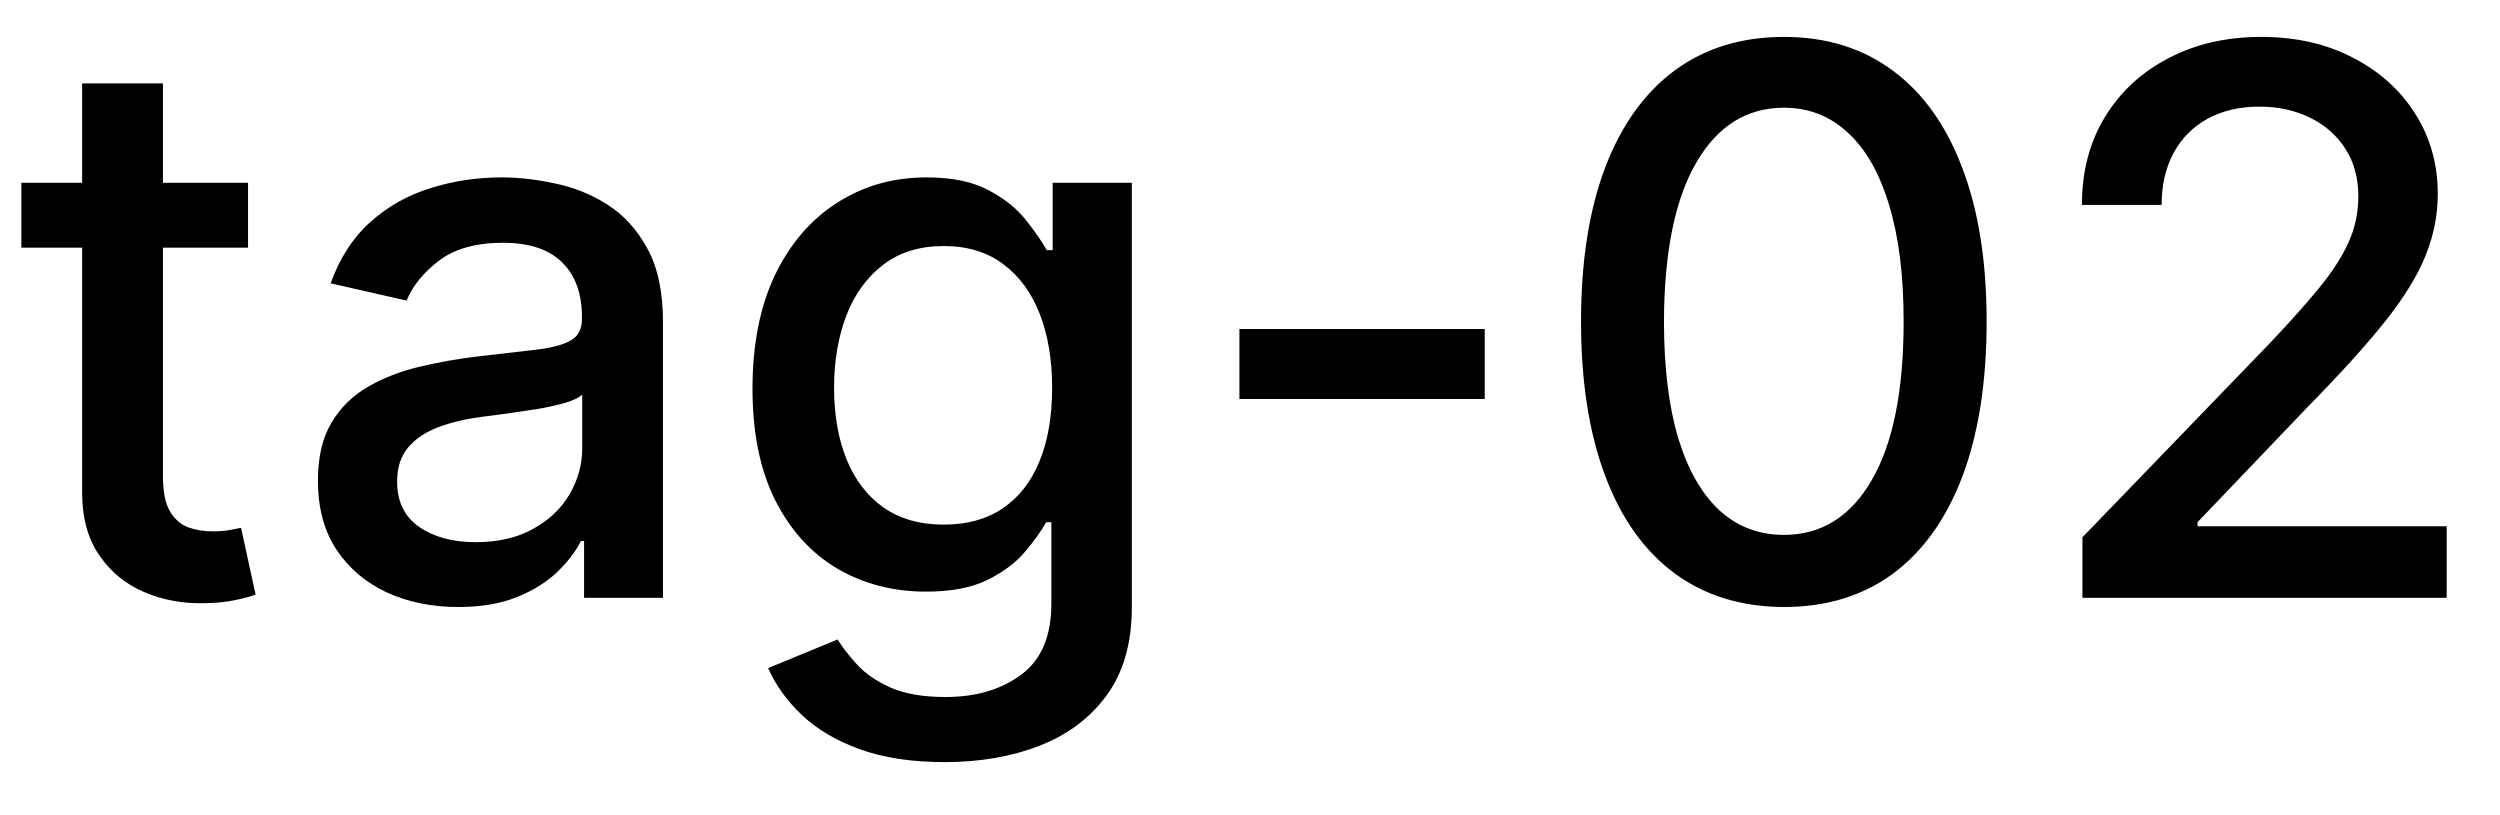 <svg width="46" height="15" viewBox="0 0 46 15" fill="none" xmlns="http://www.w3.org/2000/svg">
<path d="M4.564 3.364V4.557H0.393V3.364H4.564ZM1.511 1.534H2.998V8.758C2.998 9.046 3.041 9.263 3.127 9.409C3.213 9.552 3.324 9.649 3.46 9.702C3.599 9.752 3.75 9.777 3.913 9.777C4.032 9.777 4.136 9.769 4.226 9.752C4.315 9.736 4.385 9.722 4.435 9.712L4.703 10.94C4.617 10.973 4.494 11.007 4.335 11.04C4.176 11.076 3.977 11.096 3.739 11.099C3.348 11.106 2.983 11.037 2.645 10.891C2.307 10.745 2.033 10.519 1.825 10.214C1.616 9.91 1.511 9.527 1.511 9.066V1.534ZM8.431 11.169C7.947 11.169 7.509 11.079 7.118 10.901C6.727 10.718 6.417 10.455 6.188 10.11C5.963 9.765 5.85 9.343 5.85 8.842C5.85 8.411 5.933 8.057 6.099 7.778C6.265 7.5 6.488 7.28 6.77 7.117C7.052 6.955 7.367 6.832 7.715 6.749C8.063 6.666 8.417 6.603 8.779 6.56C9.236 6.507 9.607 6.464 9.892 6.431C10.177 6.395 10.384 6.337 10.514 6.257C10.643 6.178 10.708 6.048 10.708 5.869V5.835C10.708 5.4 10.585 5.064 10.34 4.825C10.098 4.587 9.736 4.467 9.256 4.467C8.755 4.467 8.361 4.578 8.073 4.8C7.788 5.019 7.59 5.263 7.481 5.531L6.084 5.213C6.25 4.749 6.492 4.375 6.81 4.089C7.131 3.801 7.501 3.592 7.918 3.463C8.336 3.33 8.775 3.264 9.236 3.264C9.541 3.264 9.864 3.301 10.205 3.374C10.55 3.443 10.872 3.572 11.17 3.761C11.472 3.95 11.719 4.22 11.911 4.572C12.103 4.92 12.199 5.372 12.199 5.929V11H10.747V9.956H10.688C10.592 10.148 10.447 10.337 10.255 10.523C10.063 10.708 9.816 10.863 9.514 10.985C9.213 11.108 8.851 11.169 8.431 11.169ZM8.754 9.976C9.165 9.976 9.516 9.895 9.808 9.732C10.103 9.57 10.326 9.358 10.479 9.096C10.635 8.831 10.713 8.547 10.713 8.246V7.261C10.659 7.314 10.557 7.364 10.404 7.411C10.255 7.454 10.085 7.492 9.892 7.525C9.7 7.555 9.513 7.583 9.33 7.609C9.148 7.633 8.996 7.652 8.873 7.669C8.585 7.705 8.321 7.767 8.083 7.853C7.847 7.939 7.658 8.063 7.516 8.226C7.377 8.385 7.307 8.597 7.307 8.862C7.307 9.23 7.443 9.509 7.715 9.697C7.986 9.883 8.333 9.976 8.754 9.976ZM17.381 14.023C16.774 14.023 16.252 13.943 15.815 13.784C15.38 13.625 15.026 13.415 14.751 13.153C14.476 12.891 14.27 12.604 14.134 12.293L15.412 11.766C15.501 11.912 15.621 12.066 15.77 12.228C15.922 12.394 16.128 12.535 16.386 12.651C16.648 12.767 16.985 12.825 17.396 12.825C17.959 12.825 18.425 12.687 18.793 12.412C19.16 12.14 19.345 11.706 19.345 11.109V9.608H19.25C19.16 9.77 19.031 9.951 18.862 10.15C18.697 10.349 18.468 10.521 18.176 10.667C17.884 10.813 17.505 10.886 17.038 10.886C16.434 10.886 15.891 10.745 15.407 10.463C14.926 10.178 14.545 9.759 14.264 9.205C13.985 8.648 13.846 7.964 13.846 7.152C13.846 6.34 13.983 5.644 14.258 5.064C14.537 4.484 14.918 4.04 15.402 3.732C15.886 3.42 16.434 3.264 17.048 3.264C17.521 3.264 17.904 3.344 18.196 3.503C18.488 3.659 18.715 3.841 18.877 4.05C19.043 4.259 19.171 4.442 19.26 4.602H19.369V3.364H20.826V11.169C20.826 11.825 20.674 12.364 20.369 12.785C20.064 13.206 19.651 13.517 19.131 13.72C18.614 13.922 18.03 14.023 17.381 14.023ZM17.366 9.653C17.793 9.653 18.155 9.553 18.45 9.354C18.748 9.152 18.973 8.864 19.126 8.489C19.282 8.112 19.359 7.659 19.359 7.132C19.359 6.618 19.283 6.166 19.131 5.775C18.978 5.384 18.755 5.079 18.459 4.86C18.165 4.638 17.8 4.527 17.366 4.527C16.918 4.527 16.546 4.643 16.247 4.875C15.949 5.104 15.723 5.415 15.571 5.81C15.422 6.204 15.347 6.645 15.347 7.132C15.347 7.633 15.424 8.072 15.576 8.45C15.729 8.827 15.954 9.122 16.252 9.335C16.554 9.547 16.925 9.653 17.366 9.653ZM27.319 6.053V7.341H22.805V6.053H27.319ZM32.825 11.169C32.039 11.166 31.368 10.959 30.811 10.548C30.255 10.137 29.829 9.538 29.534 8.753C29.239 7.967 29.091 7.021 29.091 5.914C29.091 4.81 29.239 3.867 29.534 3.085C29.832 2.303 30.26 1.706 30.816 1.295C31.377 0.884 32.046 0.679 32.825 0.679C33.604 0.679 34.272 0.886 34.828 1.3C35.385 1.711 35.811 2.308 36.106 3.09C36.404 3.869 36.554 4.81 36.554 5.914C36.554 7.024 36.406 7.972 36.111 8.758C35.816 9.54 35.39 10.138 34.834 10.553C34.277 10.963 33.607 11.169 32.825 11.169ZM32.825 9.842C33.514 9.842 34.053 9.505 34.441 8.832C34.832 8.16 35.027 7.187 35.027 5.914C35.027 5.069 34.938 4.355 34.759 3.771C34.583 3.185 34.33 2.741 33.998 2.439C33.67 2.134 33.279 1.982 32.825 1.982C32.139 1.982 31.6 2.32 31.209 2.996C30.818 3.672 30.621 4.645 30.617 5.914C30.617 6.763 30.705 7.48 30.881 8.067C31.06 8.65 31.314 9.093 31.642 9.394C31.97 9.692 32.364 9.842 32.825 9.842ZM38.317 11V9.886L41.763 6.317C42.13 5.929 42.434 5.589 42.672 5.298C42.914 5.003 43.095 4.723 43.214 4.457C43.334 4.192 43.393 3.911 43.393 3.612C43.393 3.274 43.314 2.982 43.155 2.737C42.996 2.489 42.779 2.298 42.503 2.165C42.228 2.03 41.918 1.962 41.574 1.962C41.209 1.962 40.891 2.036 40.619 2.185C40.347 2.335 40.139 2.545 39.993 2.817C39.847 3.089 39.774 3.407 39.774 3.771H38.307C38.307 3.152 38.45 2.61 38.735 2.146C39.02 1.682 39.411 1.322 39.908 1.067C40.405 0.808 40.971 0.679 41.603 0.679C42.243 0.679 42.807 0.807 43.294 1.062C43.784 1.314 44.167 1.658 44.442 2.096C44.717 2.53 44.855 3.021 44.855 3.567C44.855 3.945 44.784 4.315 44.641 4.676C44.502 5.037 44.258 5.44 43.91 5.884C43.562 6.325 43.078 6.86 42.459 7.49L40.435 9.608V9.683H45.019V11H38.317Z" fill="black"/>
</svg>
